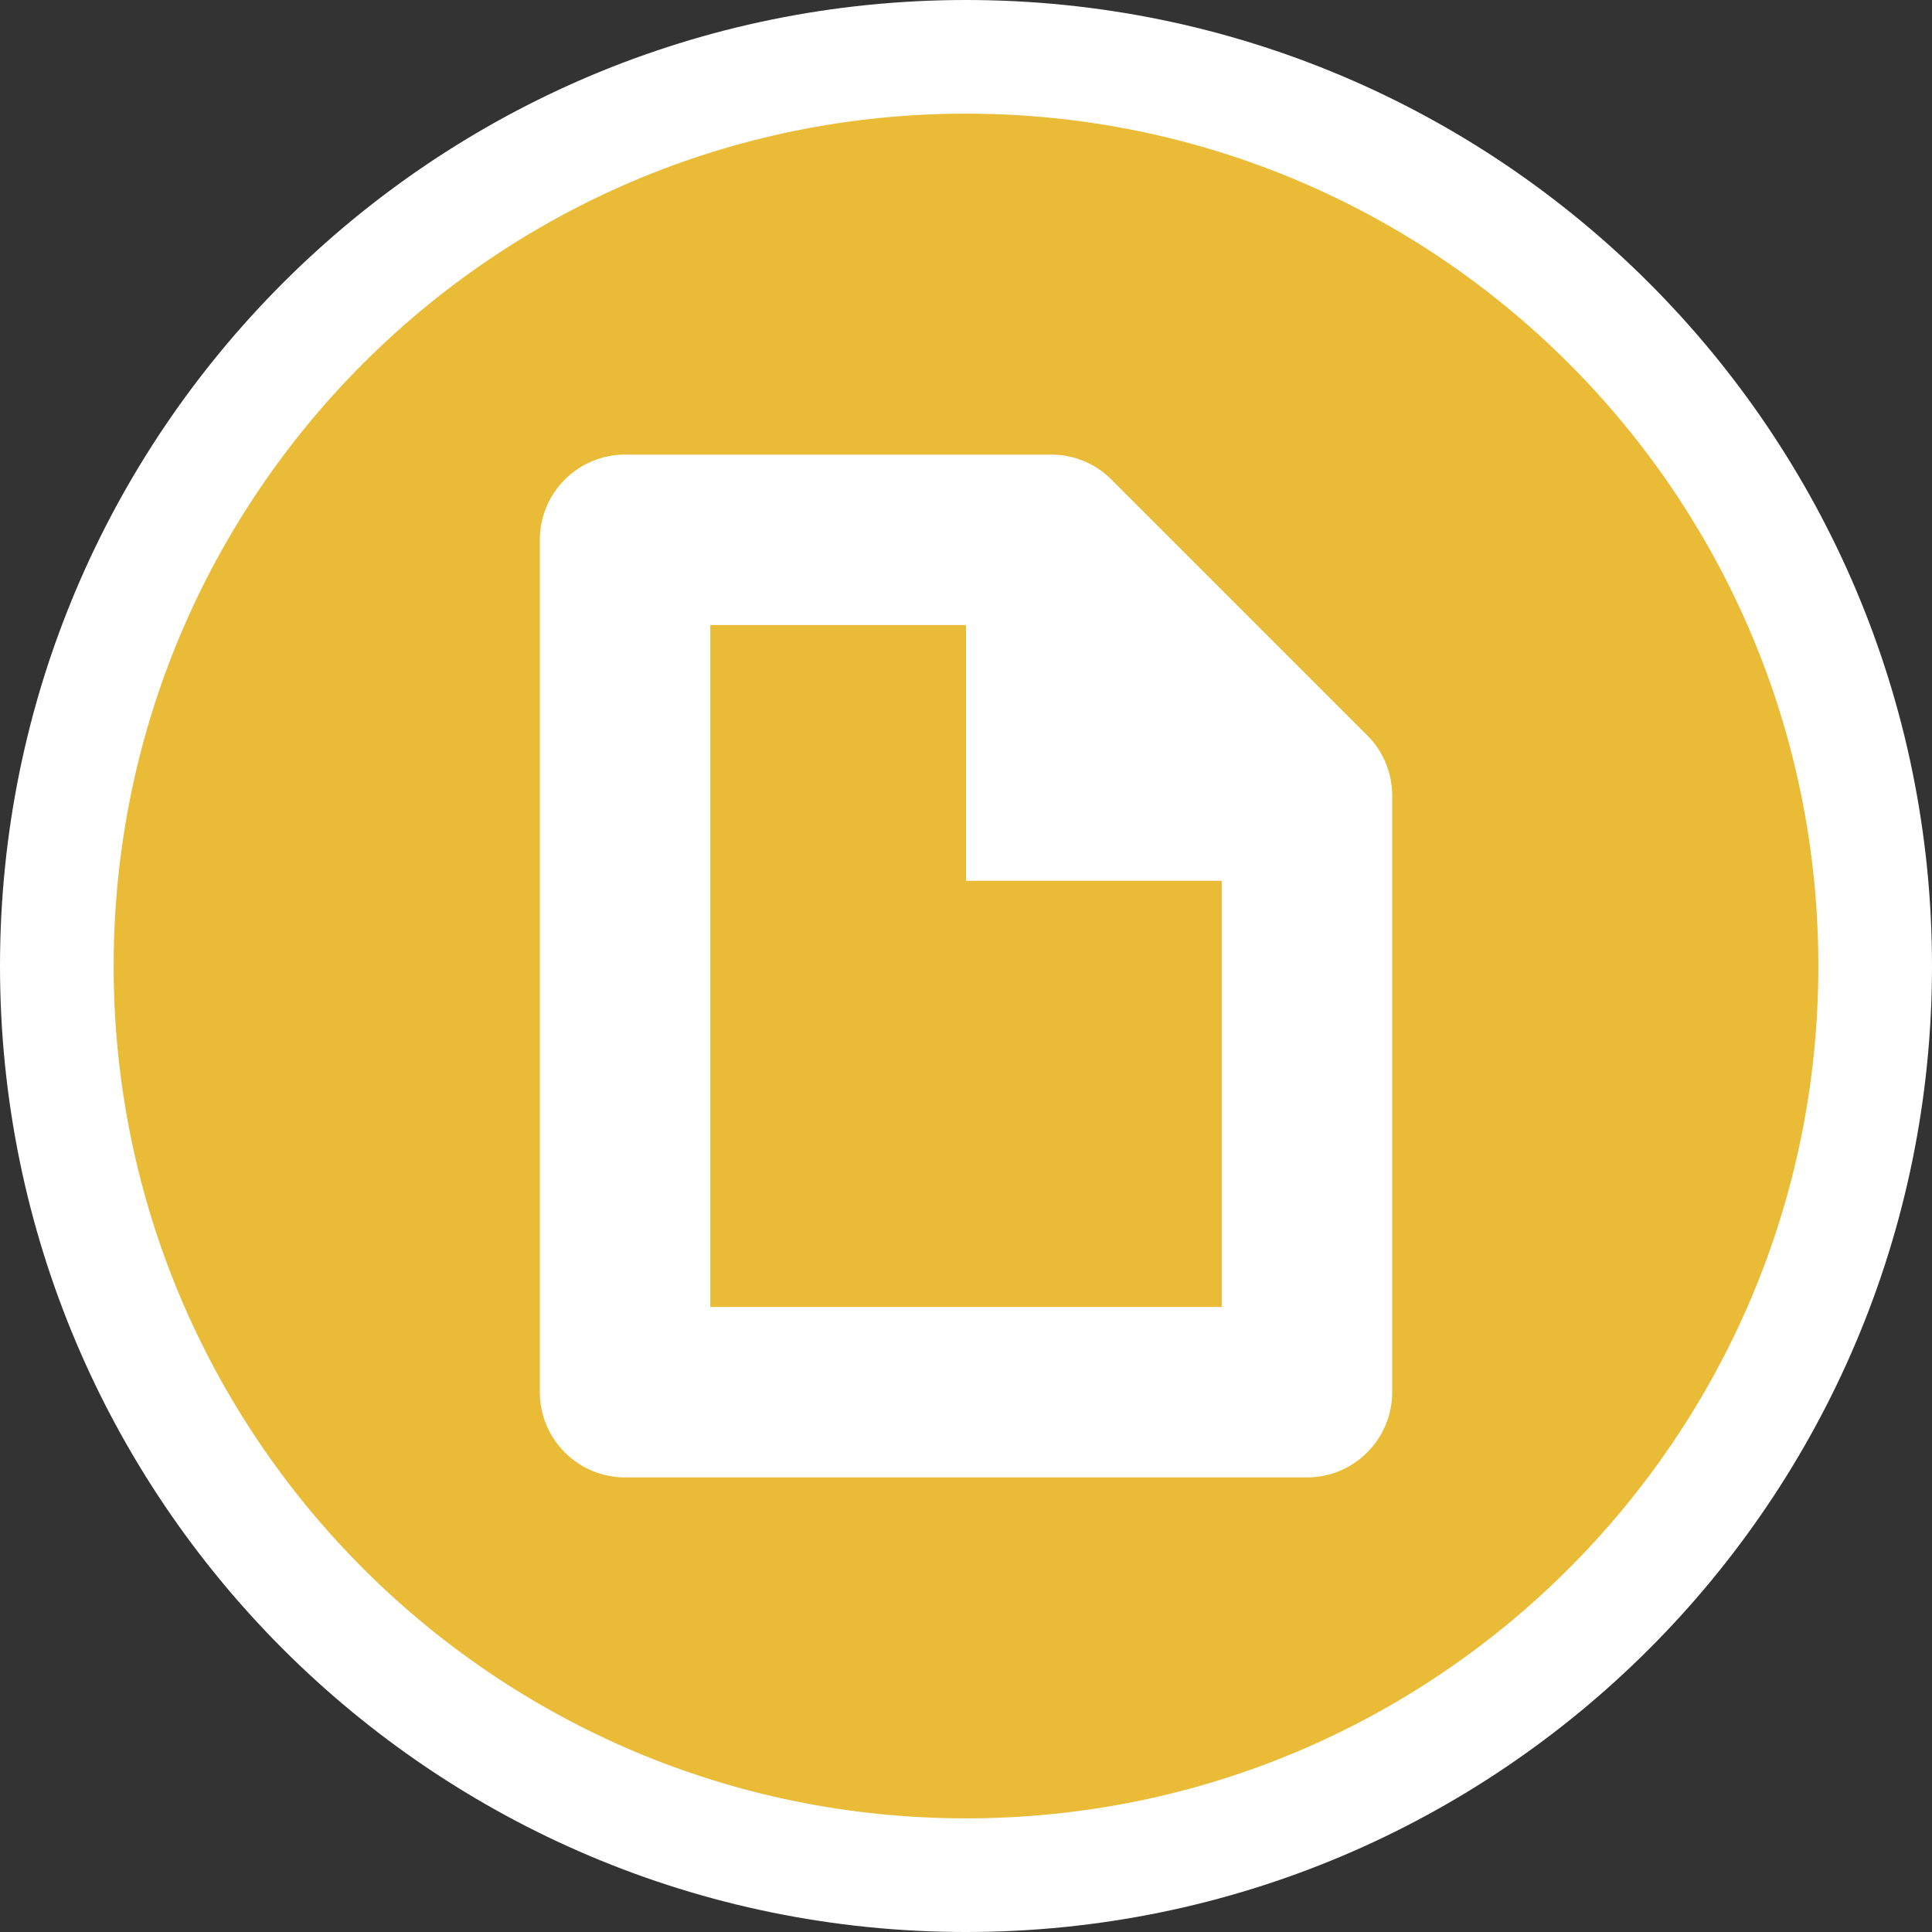 <svg width="17" height="17" viewBox="0 0 17 17" fill="none" xmlns="http://www.w3.org/2000/svg">
<rect x="0" y="0" width="17" height="17" fill="#333333" stroke="none"/>
<path d="M16.5 8.5C16.5 12.918 12.918 16.5 8.5 16.5C4.082 16.5 0.5 12.918 0.5 8.5C0.5 4.082 4.082 0.5 8.5 0.5C12.918 0.5 16.5 4.082 16.5 8.5Z" fill="#EABB37" stroke="white"/>
<g clip-path="url(#clip0_3307_14029)">
<path d="M12.03 6.47L9.78 4.22C9.64 4.079 9.449 4 9.25 4H5.5C5.301 4 5.11 4.079 4.97 4.22C4.829 4.36 4.75 4.551 4.75 4.75V12.25C4.75 12.449 4.829 12.64 4.97 12.78C5.11 12.921 5.301 13 5.5 13H11.5C11.699 13 11.89 12.921 12.03 12.78C12.171 12.64 12.25 12.449 12.25 12.25V7C12.25 6.801 12.171 6.61 12.03 6.47ZM6.25 11.5V5.5H8.5V7.75H10.75V11.5H6.25Z" fill="white"/>
</g>
<defs>
<clipPath id="clip0_3307_14029">
<rect width="9" height="9" fill="white" transform="translate(4 4)"/>
</clipPath>
</defs>
</svg>
